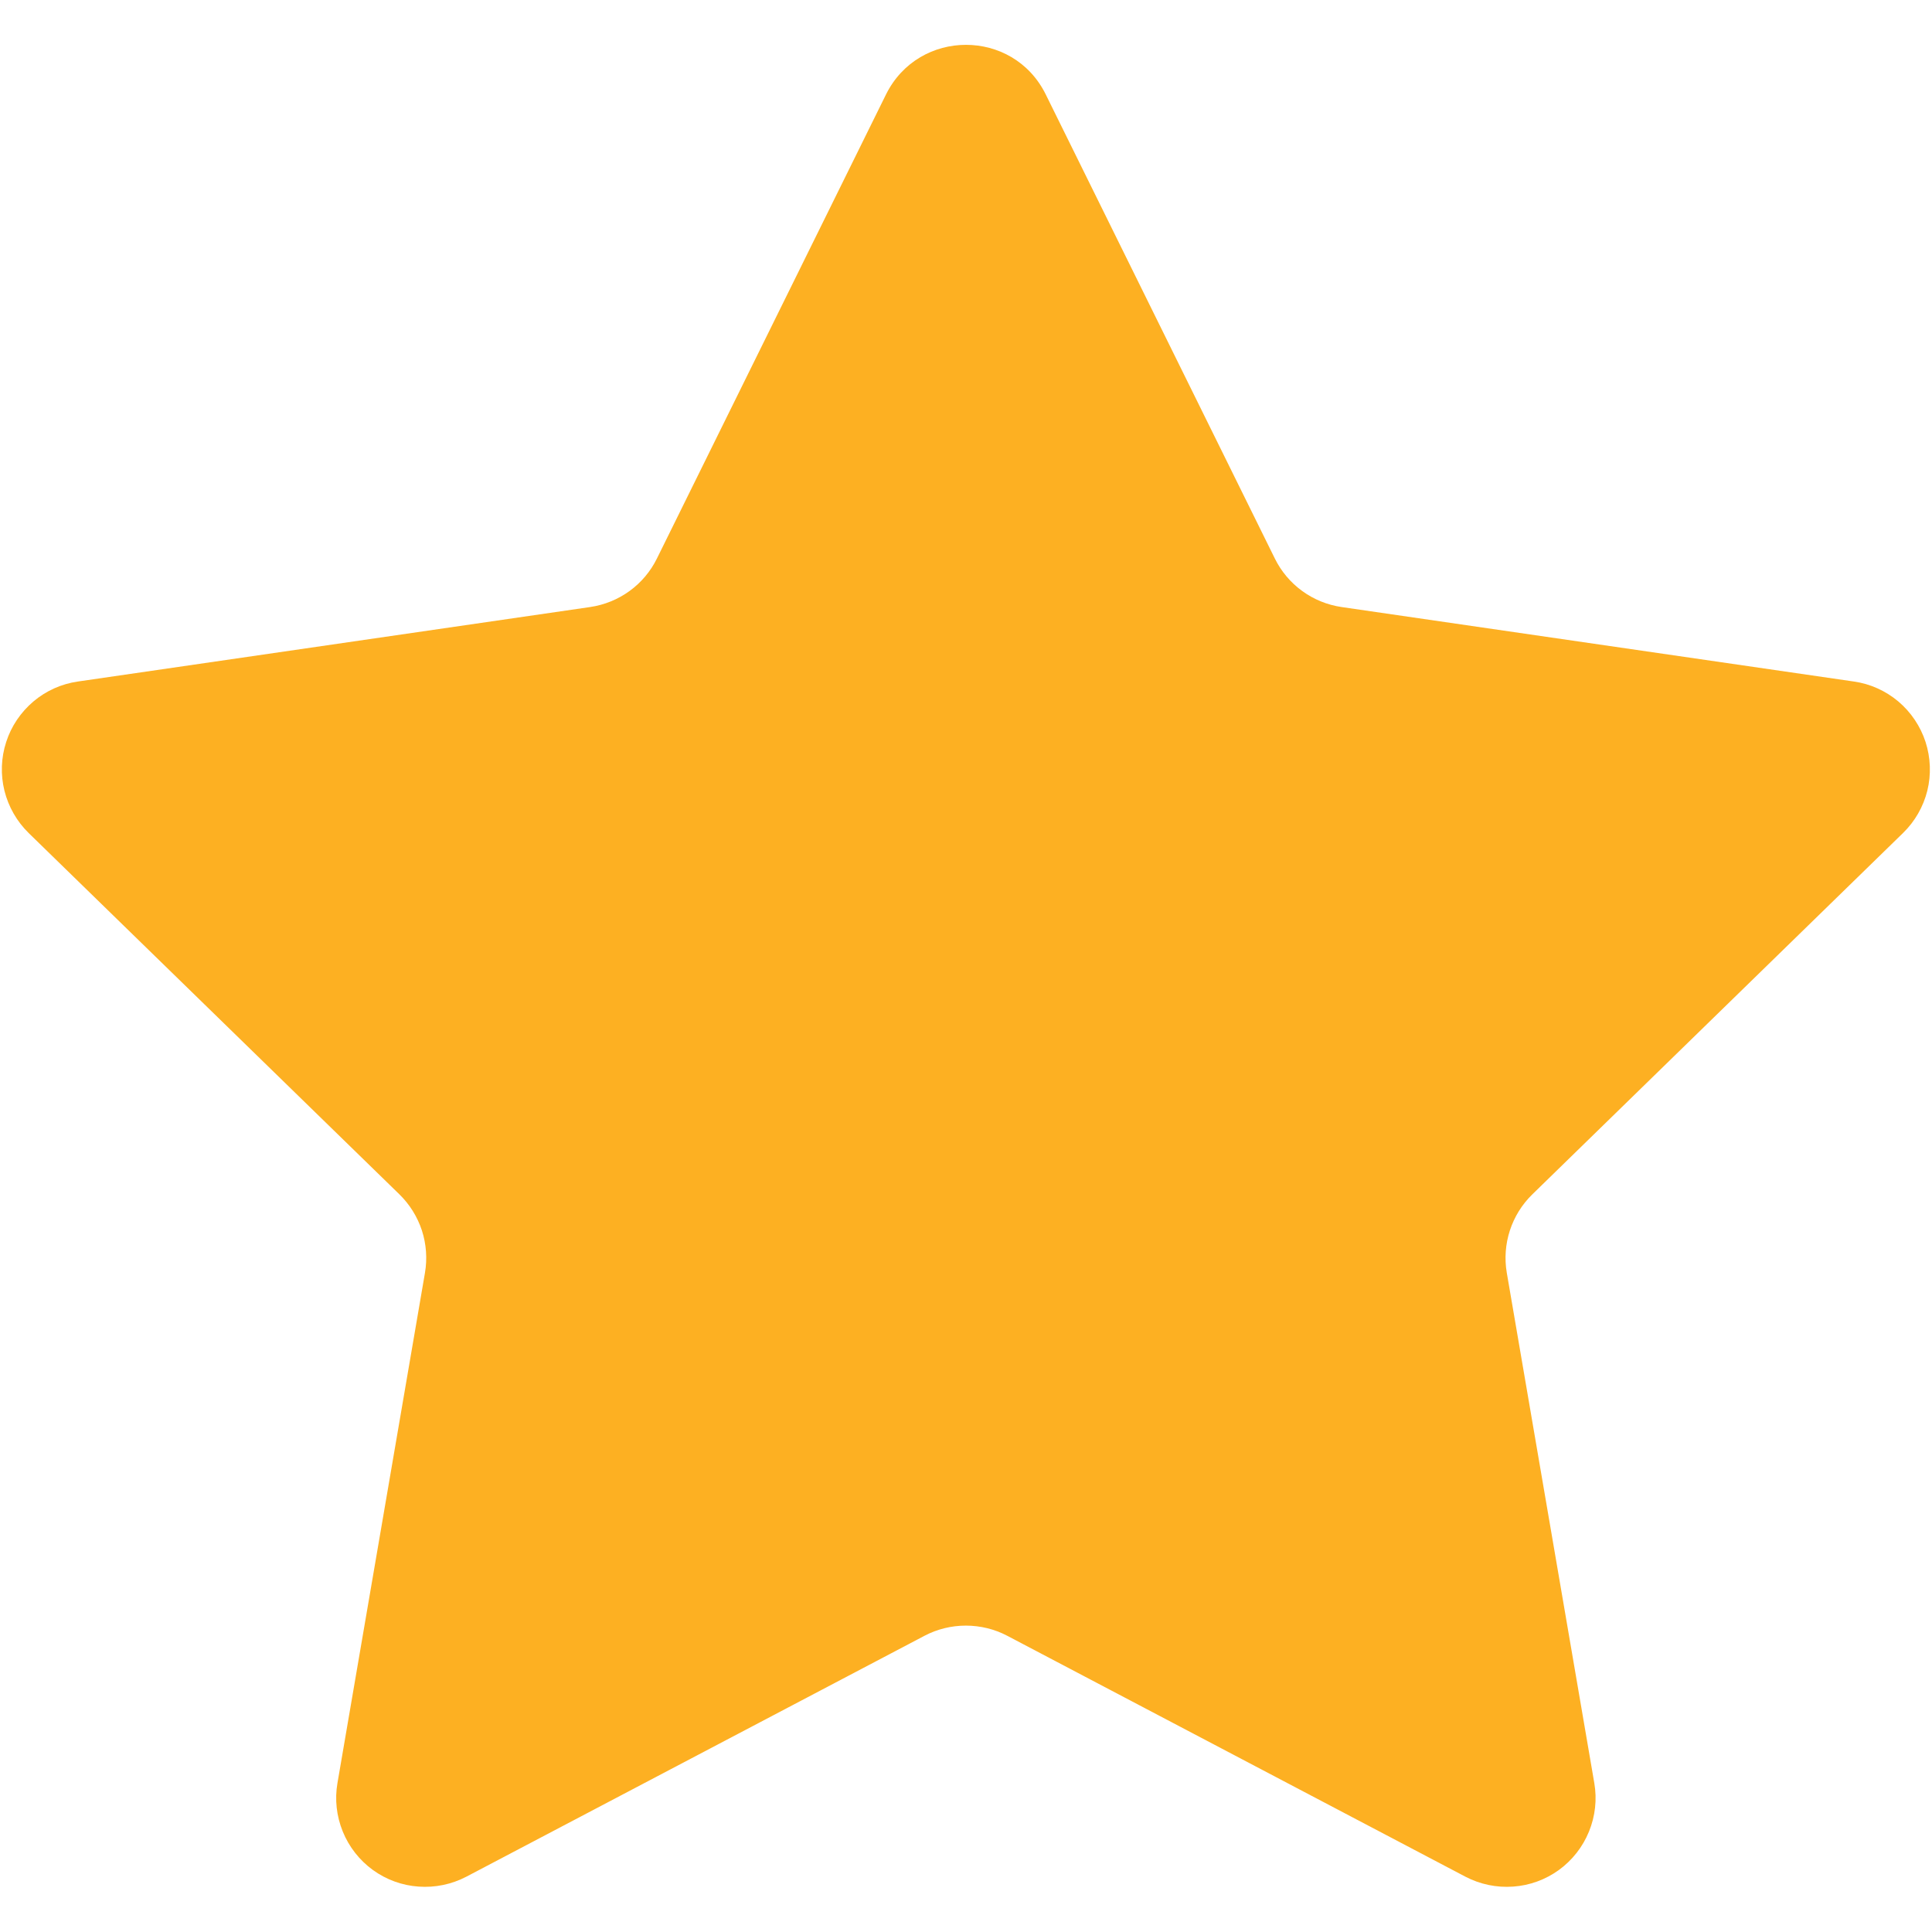 <svg width="24" height="24" viewBox="0 0 24 24" fill="none" xmlns="http://www.w3.org/2000/svg">
<path d="M12.99 1.172L15.836 6.937C15.915 7.098 16.032 7.237 16.177 7.342C16.321 7.447 16.489 7.515 16.666 7.541L23.029 8.466C23.233 8.495 23.424 8.581 23.582 8.714C23.739 8.847 23.856 9.021 23.92 9.217C23.983 9.413 23.991 9.623 23.942 9.822C23.892 10.022 23.788 10.204 23.64 10.348L19.036 14.836C18.775 15.09 18.657 15.455 18.718 15.812L19.805 22.15C19.84 22.352 19.817 22.561 19.739 22.752C19.662 22.942 19.532 23.108 19.366 23.229C19.199 23.35 19.002 23.422 18.797 23.436C18.591 23.451 18.386 23.408 18.204 23.313L12.512 20.32C12.354 20.237 12.177 20.194 11.998 20.194C11.819 20.194 11.643 20.237 11.485 20.32L5.793 23.313C5.611 23.408 5.405 23.451 5.2 23.436C4.995 23.422 4.798 23.35 4.631 23.229C4.465 23.108 4.335 22.942 4.258 22.752C4.18 22.561 4.157 22.352 4.192 22.15L5.279 15.812C5.309 15.636 5.296 15.455 5.241 15.285C5.185 15.115 5.089 14.961 4.961 14.836L0.356 10.348C0.209 10.204 0.105 10.022 0.055 9.822C0.006 9.623 0.013 9.413 0.077 9.217C0.14 9.021 0.258 8.847 0.415 8.714C0.572 8.581 0.764 8.495 0.968 8.466L7.33 7.541C7.507 7.515 7.675 7.447 7.82 7.342C7.965 7.237 8.082 7.098 8.161 6.937L11.007 1.172C11.415 0.352 12.585 0.352 12.99 1.172Z" fill="#FDB022"/>
</svg>
